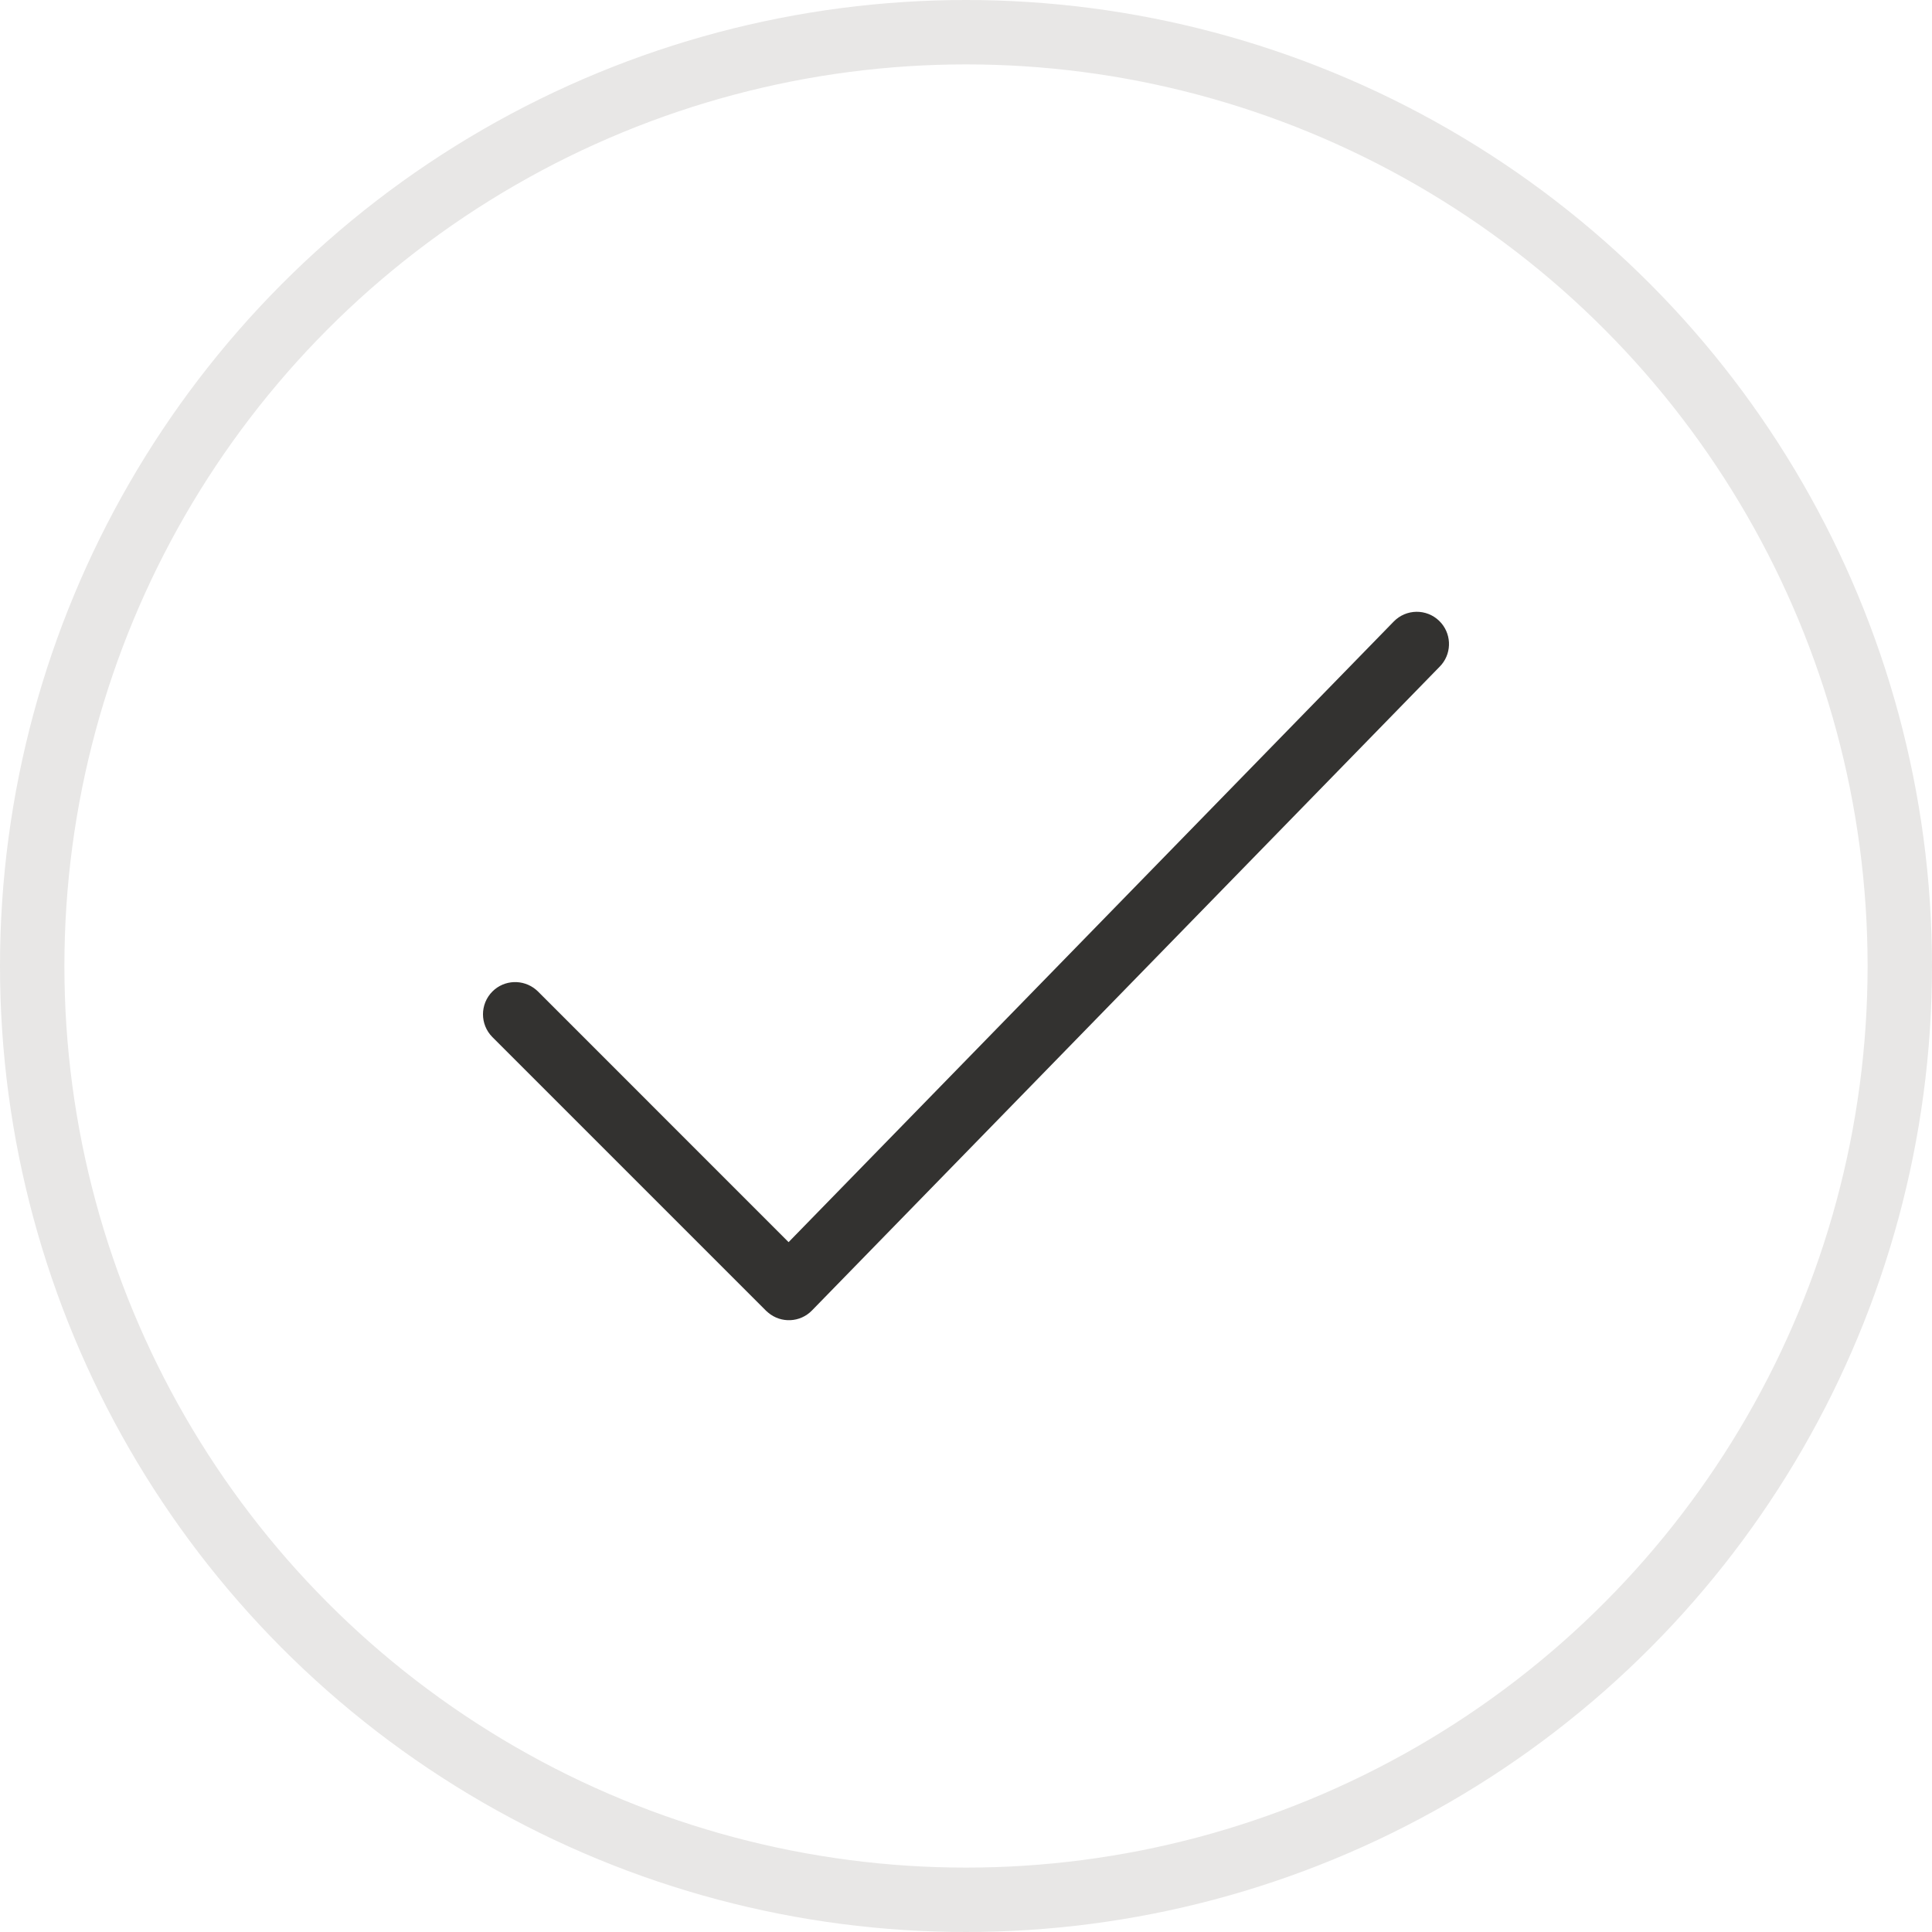 <?xml version="1.0" encoding="UTF-8"?>
<svg width="30px" height="30px" viewBox="0 0 30 30" version="1.1" xmlns="http://www.w3.org/2000/svg" xmlns:xlink="http://www.w3.org/1999/xlink">
    <!-- Generator: Sketch 61.1 (89650) - https://sketch.com -->
    <title>tick</title>
    <desc>Created with Sketch.</desc>
    <g id="0.-Onboarding" stroke="none" stroke-width="1" fill="none" fill-rule="evenodd">
        <g id="onboarding-icons-copy" transform="translate(-13, -127)">
            <g id="tick" transform="translate(13, 127)">
                <circle id="Oval" stroke="#E8E7E6" cx="15" cy="15" r="14.5"></circle>
                <g id="icon/function/tick" transform="translate(5, 5)" fill="#333230">
                    <path d="M16.642,4.651 C16.835,4.453 17.151,4.449 17.349,4.642 C17.536,4.825 17.55,5.118 17.387,5.317 L17.358,5.349 L7.608,15.349 C7.424,15.538 7.127,15.55 6.929,15.383 L6.896,15.354 L2.646,11.104 C2.451,10.908 2.451,10.592 2.646,10.396 C2.831,10.211 3.125,10.202 3.322,10.367 L3.354,10.396 L7.245,14.288 L16.642,4.651 Z" id="Combined-Shape"></path>
                </g>
            </g>
        </g>
    </g>
</svg>